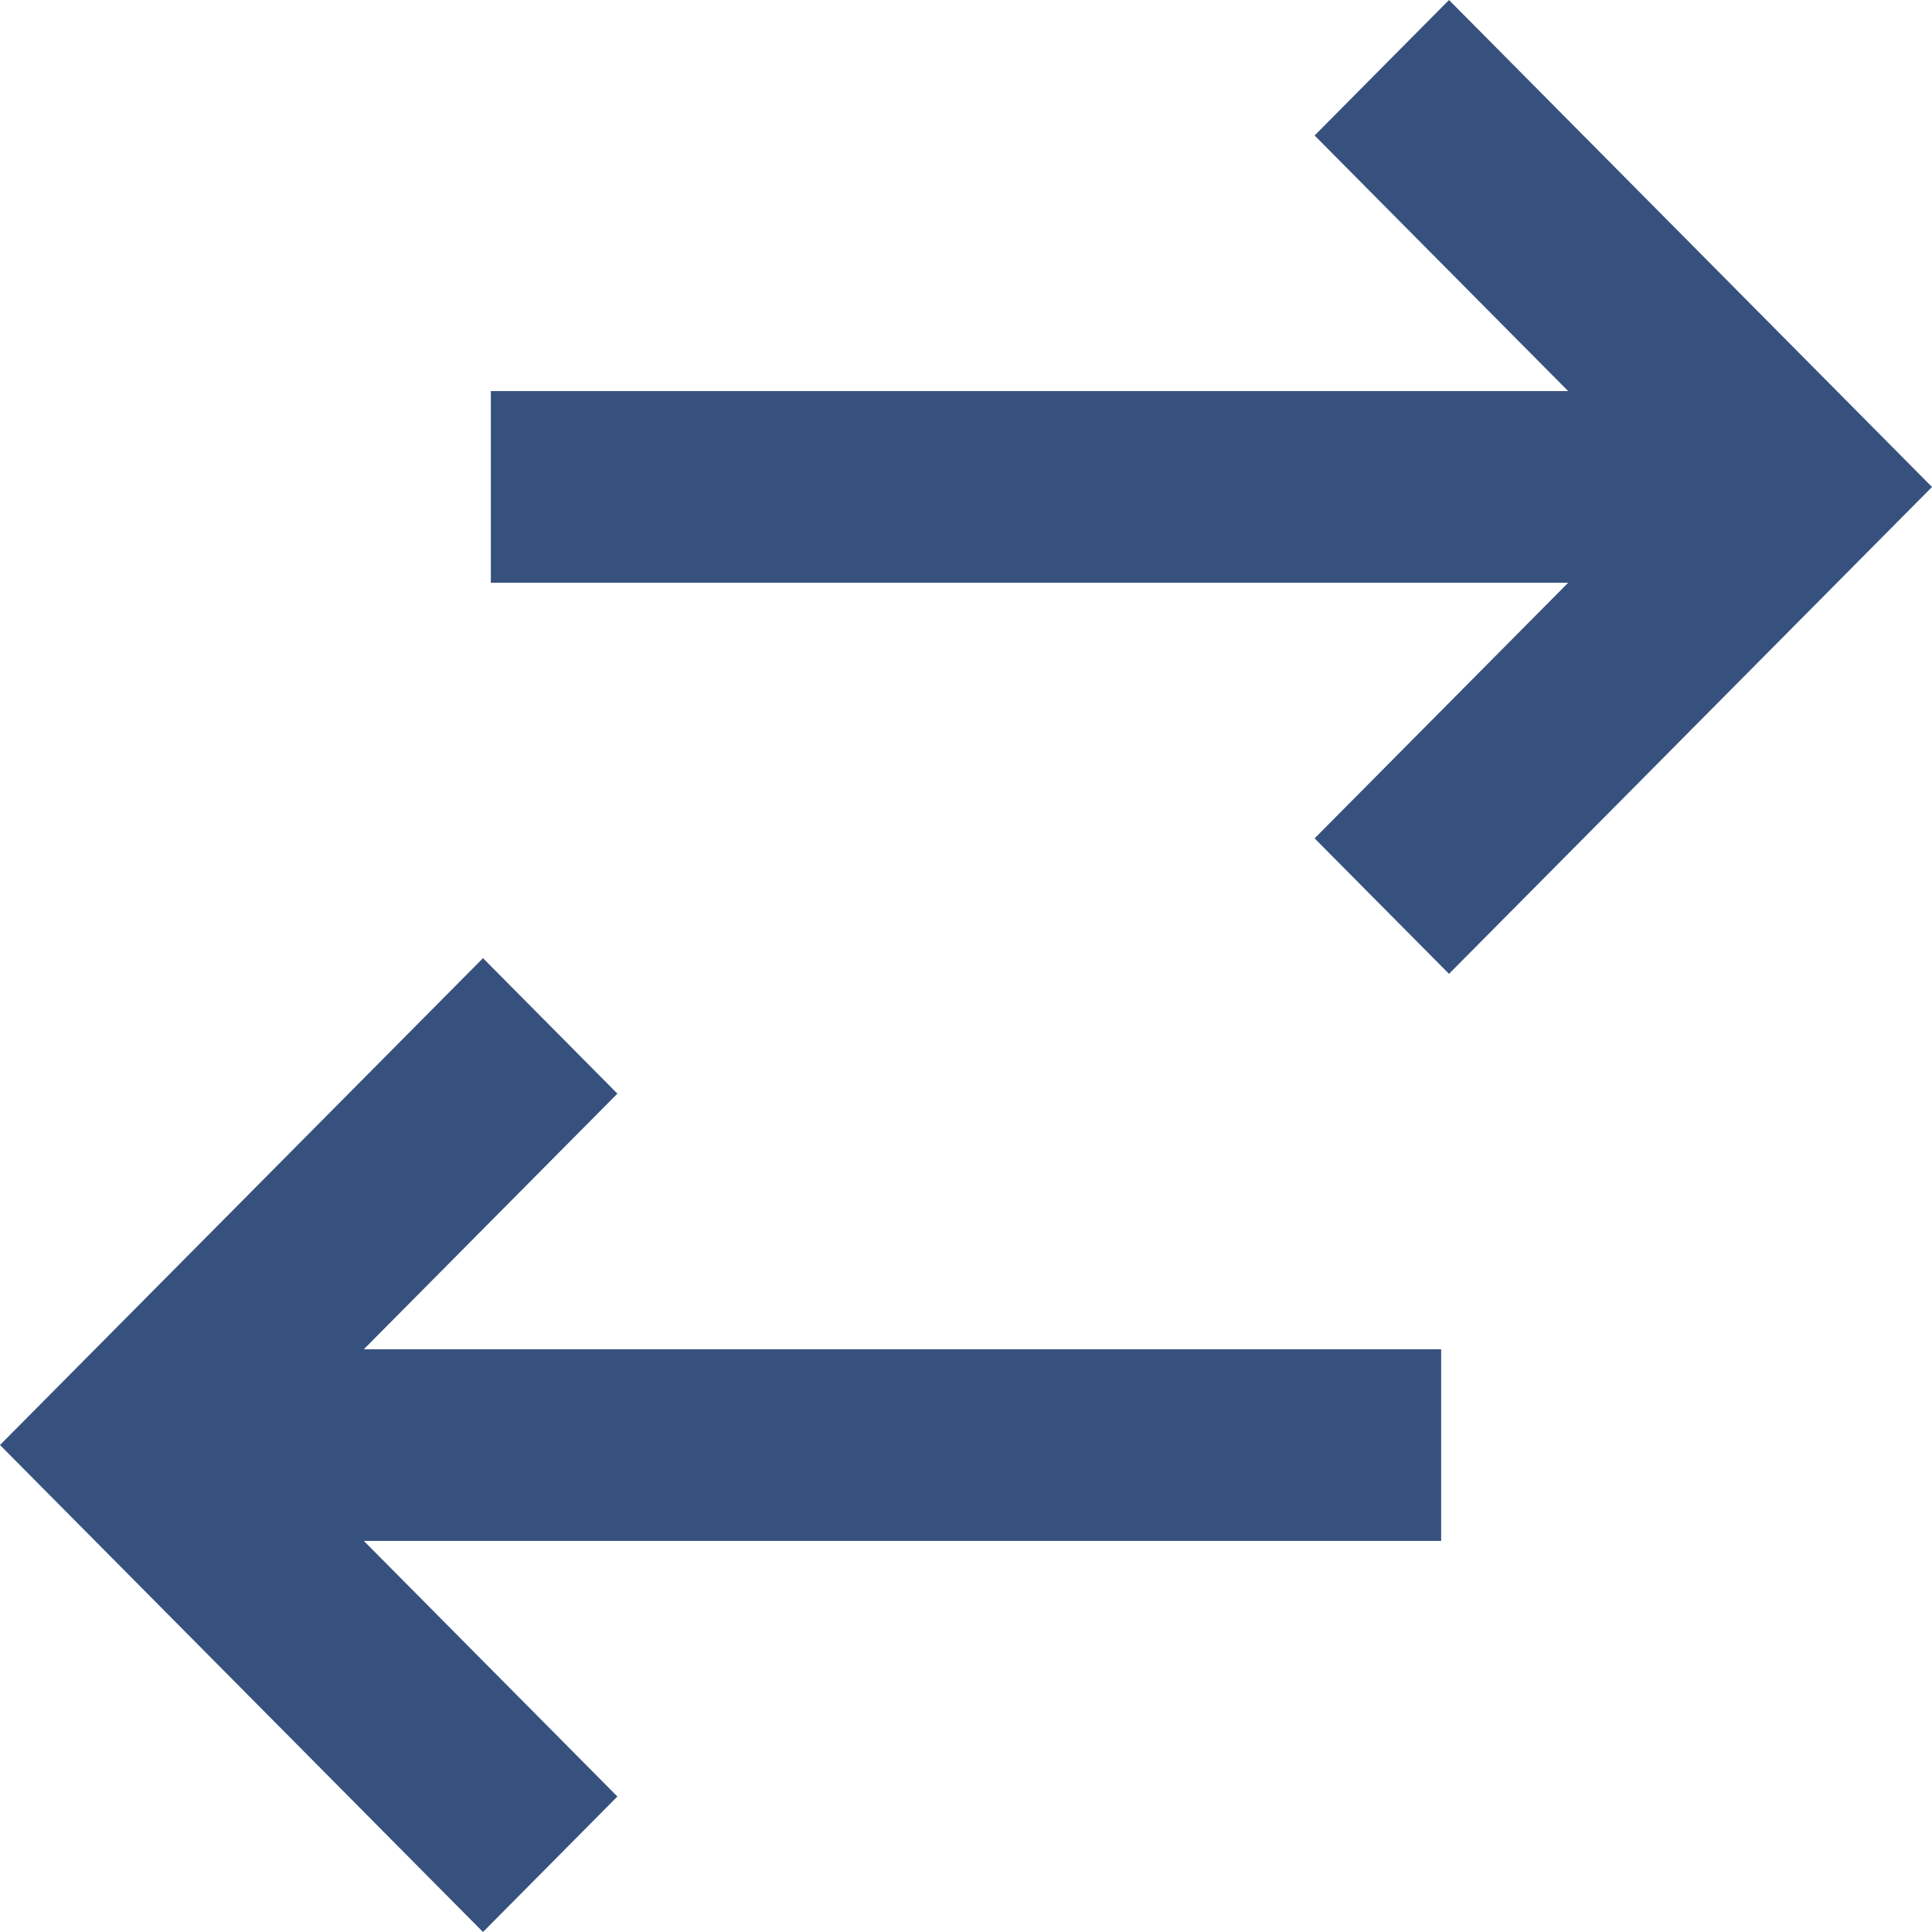 <svg width="16" height="16" viewBox="0 0 16 16" fill="none" xmlns="http://www.w3.org/2000/svg">
<path d="M12 8.065L16 4.033L12 0L10.887 1.122L12.987 3.239L4.065 3.239V4.826H12.987L10.887 6.943L12 8.065Z" fill="#37517E"/>
<path d="M0 11.967L4 7.935L5.113 9.057L3.013 11.174L11.935 11.174V12.761L3.013 12.761L5.113 14.878L4 16L0 11.967Z" fill="#37517E"/>
</svg>
